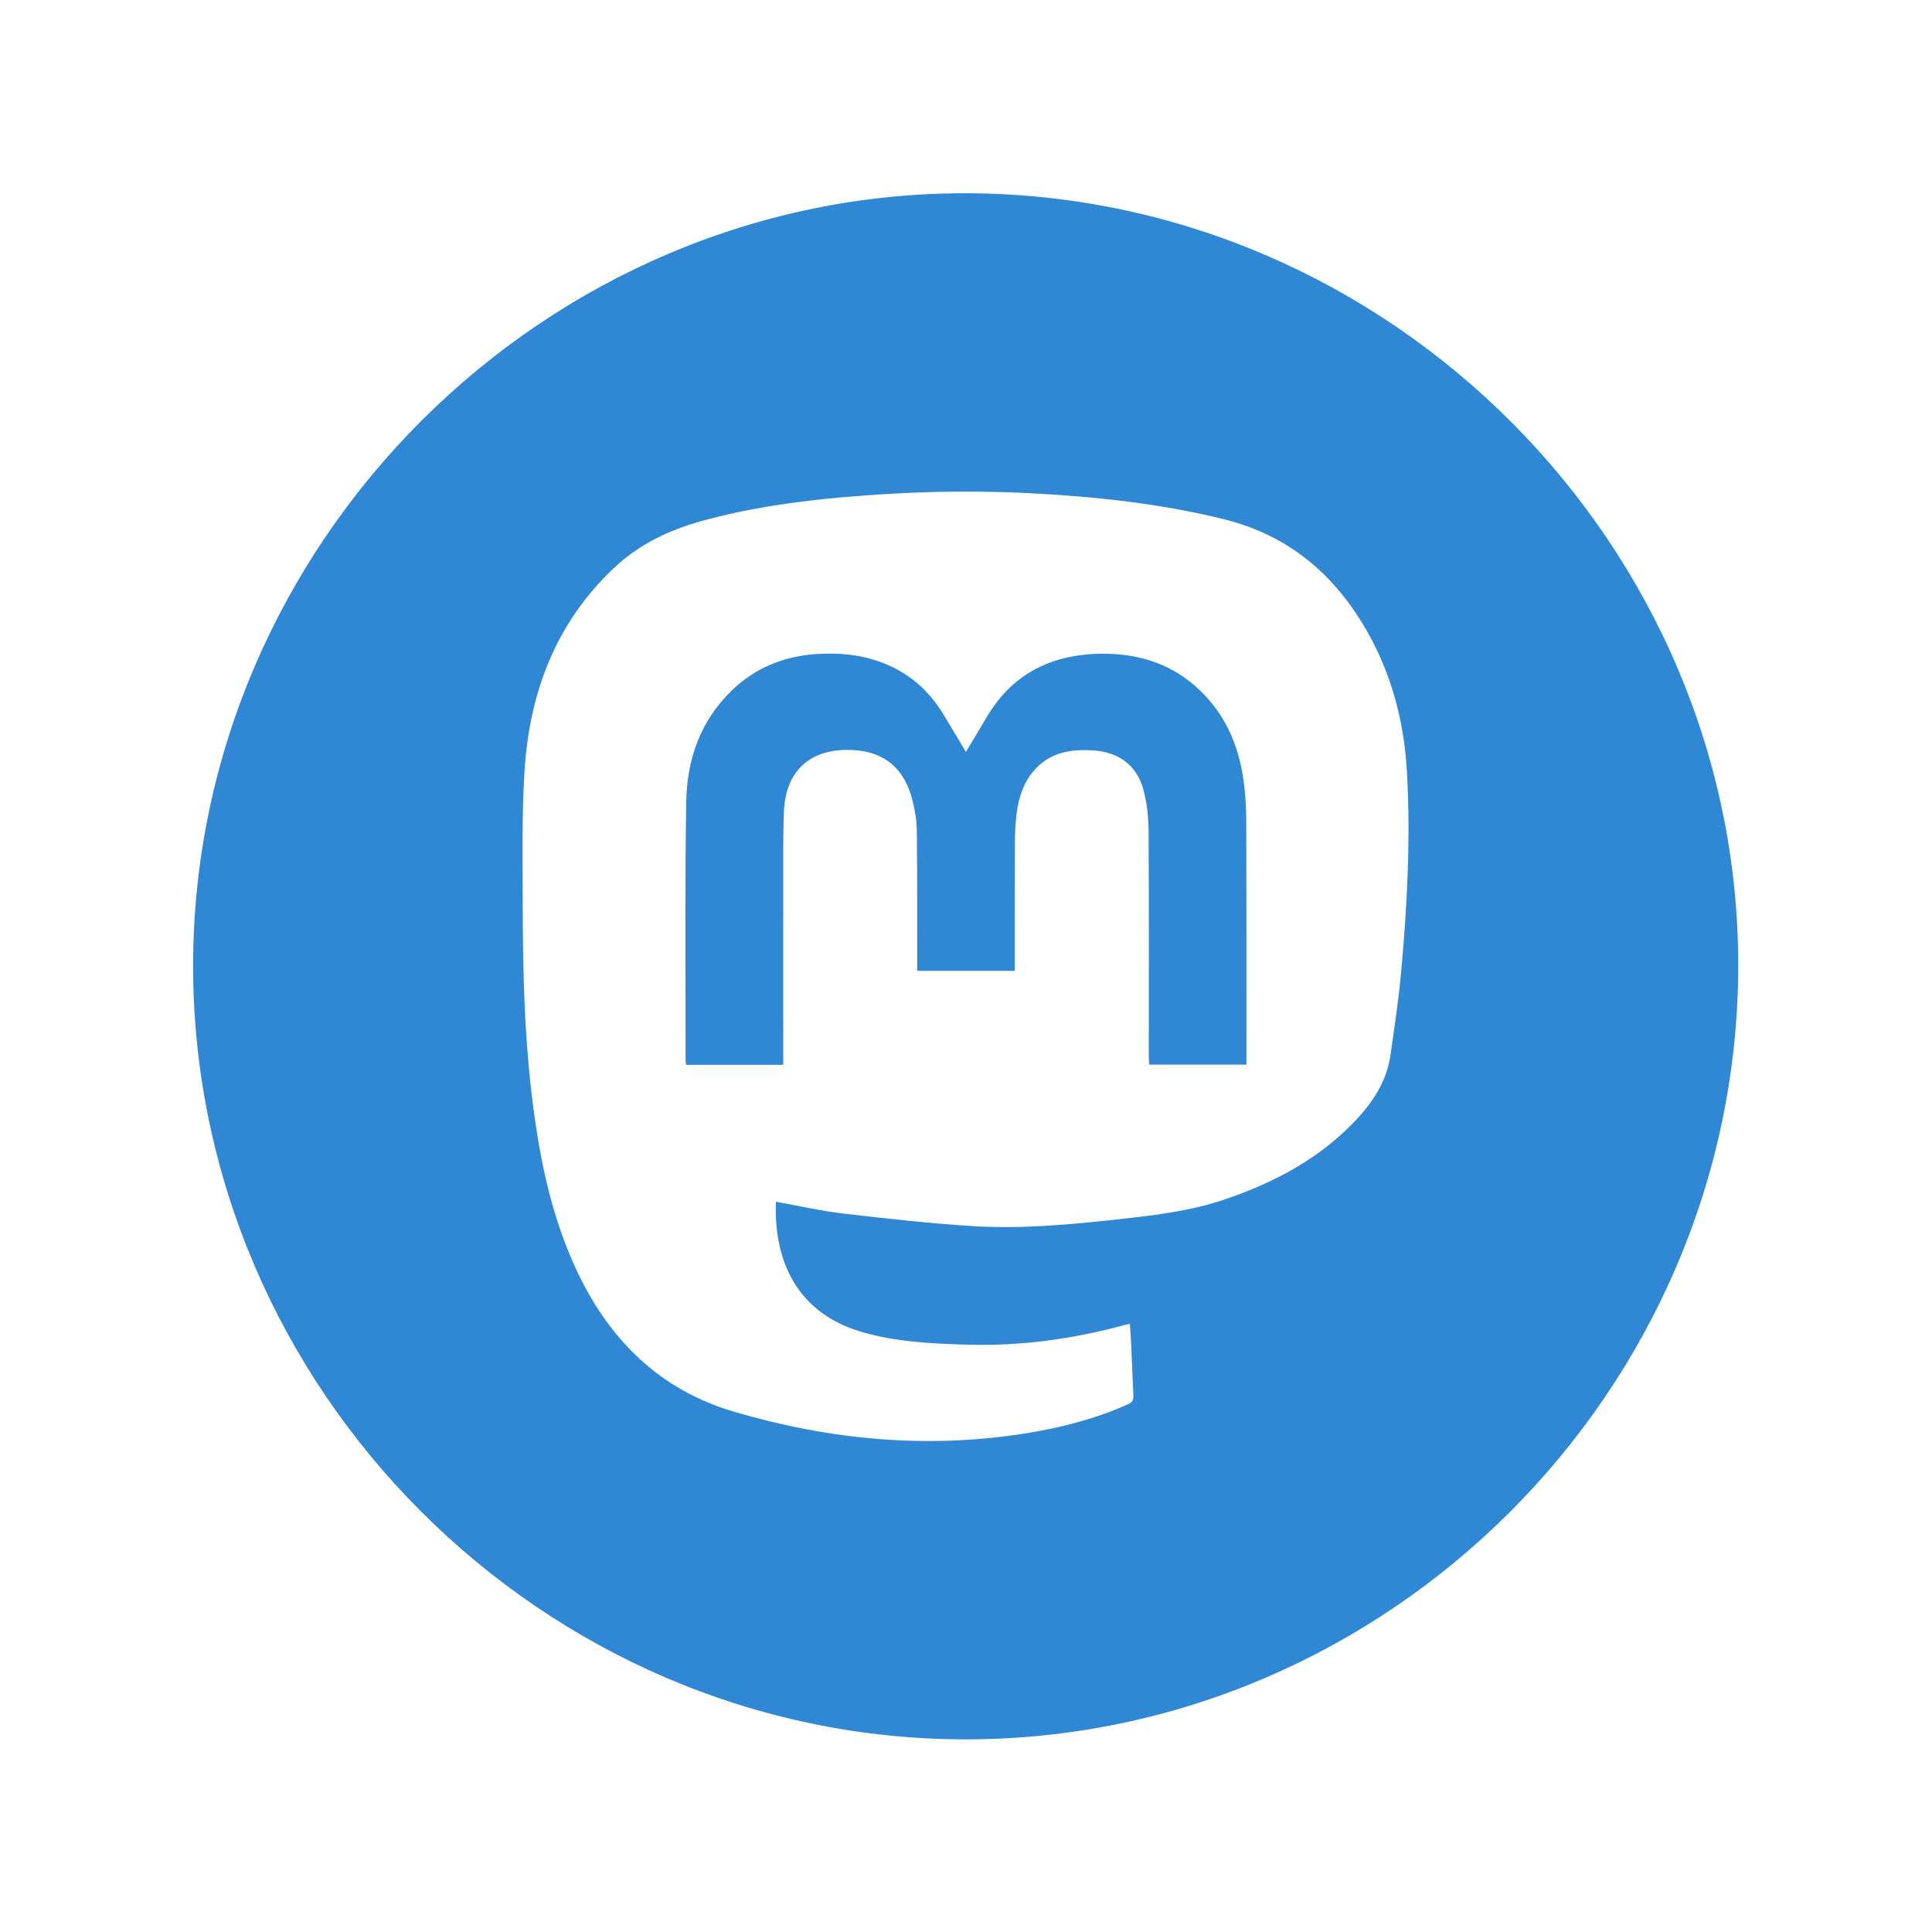 <?xml version="1.0" encoding="UTF-8" standalone="no"?>
<!DOCTYPE svg PUBLIC "-//W3C//DTD SVG 1.1//EN" "http://www.w3.org/Graphics/SVG/1.1/DTD/svg11.dtd">
<svg width="100%" height="100%" viewBox="0 0 20 20" version="1.1" xmlns="http://www.w3.org/2000/svg" xmlns:xlink="http://www.w3.org/1999/xlink" xml:space="preserve" xmlns:serif="http://www.serif.com/" style="fill-rule:evenodd;clip-rule:evenodd;stroke-linejoin:round;stroke-miterlimit:2;">
    <path d="M12.866,8.033C12.817,7.724 12.699,7.442 12.483,7.209C12.18,6.882 11.798,6.755 11.36,6.768C10.859,6.784 10.468,6.99 10.211,7.429C10.143,7.546 10.072,7.661 9.999,7.784C9.917,7.647 9.841,7.517 9.762,7.388C9.611,7.142 9.403,6.962 9.131,6.859C8.91,6.775 8.68,6.755 8.447,6.771C8.114,6.794 7.82,6.912 7.577,7.146C7.251,7.461 7.111,7.86 7.104,8.298C7.089,9.191 7.098,10.084 7.097,10.978C7.097,10.992 7.1,11.006 7.103,11.023L8.108,11.023L8.108,10.925C8.108,10.327 8.107,9.729 8.108,9.131C8.108,8.889 8.106,8.647 8.115,8.404C8.131,7.998 8.364,7.769 8.757,7.763C9.126,7.758 9.358,7.931 9.447,8.29C9.473,8.392 9.49,8.499 9.491,8.603C9.496,9.055 9.494,9.506 9.495,9.958L9.495,10.05L10.505,10.05L10.505,9.964C10.505,9.555 10.504,9.147 10.506,8.737C10.506,8.632 10.511,8.525 10.524,8.421C10.546,8.251 10.598,8.091 10.717,7.962C10.879,7.786 11.089,7.754 11.313,7.768C11.575,7.783 11.768,7.92 11.836,8.173C11.874,8.312 11.889,8.461 11.89,8.605C11.895,9.379 11.892,10.154 11.892,10.929C11.892,10.961 11.894,10.992 11.896,11.021L12.903,11.021L12.903,10.962C12.903,10.132 12.904,9.301 12.901,8.471C12.9,8.324 12.889,8.177 12.866,8.033Z" style="fill:rgb(48,136,212);fill-rule:nonzero;"/>
    <g transform="matrix(1.011,0,0,1.011,-0.114,-0.087)">
        <path d="M10.028,2.065C5.693,2.045 2.085,5.646 2.09,9.985C2.095,14.313 5.671,17.891 9.994,17.896C14.318,17.9 17.894,14.332 17.911,9.998C17.928,5.679 14.356,2.084 10.028,2.065ZM14.46,10.033C14.434,10.319 14.391,10.603 14.351,10.887C14.315,11.141 14.185,11.35 14.015,11.535C13.638,11.944 13.163,12.196 12.642,12.371C12.303,12.485 11.95,12.528 11.597,12.567C11.093,12.623 10.587,12.672 10.08,12.641C9.638,12.614 9.197,12.564 8.756,12.513C8.522,12.486 8.291,12.433 8.058,12.391C8.033,12.999 8.277,13.525 8.919,13.719C9.273,13.826 9.638,13.843 10.003,13.854C10.559,13.872 11.104,13.797 11.64,13.65C11.652,13.647 11.664,13.646 11.682,13.642C11.687,13.72 11.693,13.794 11.696,13.869C11.704,14.038 11.709,14.207 11.718,14.376C11.72,14.423 11.706,14.446 11.661,14.466C11.329,14.613 10.982,14.704 10.626,14.761C9.609,14.925 8.609,14.83 7.628,14.541C6.885,14.322 6.373,13.828 6.039,13.139C5.805,12.656 5.679,12.141 5.6,11.614C5.483,10.843 5.465,10.067 5.465,9.29C5.465,8.856 5.456,8.421 5.483,7.989C5.532,7.185 5.799,6.47 6.398,5.903C6.654,5.661 6.959,5.515 7.294,5.422C7.767,5.291 8.249,5.221 8.737,5.178C9.368,5.122 10,5.103 10.634,5.135C11.307,5.169 11.973,5.238 12.631,5.399C13.344,5.573 13.83,6.013 14.162,6.645C14.383,7.066 14.493,7.52 14.519,7.993C14.557,8.674 14.522,9.354 14.46,10.033Z" style="fill:rgb(48,136,212);fill-rule:nonzero;"/>
    </g>
</svg>
